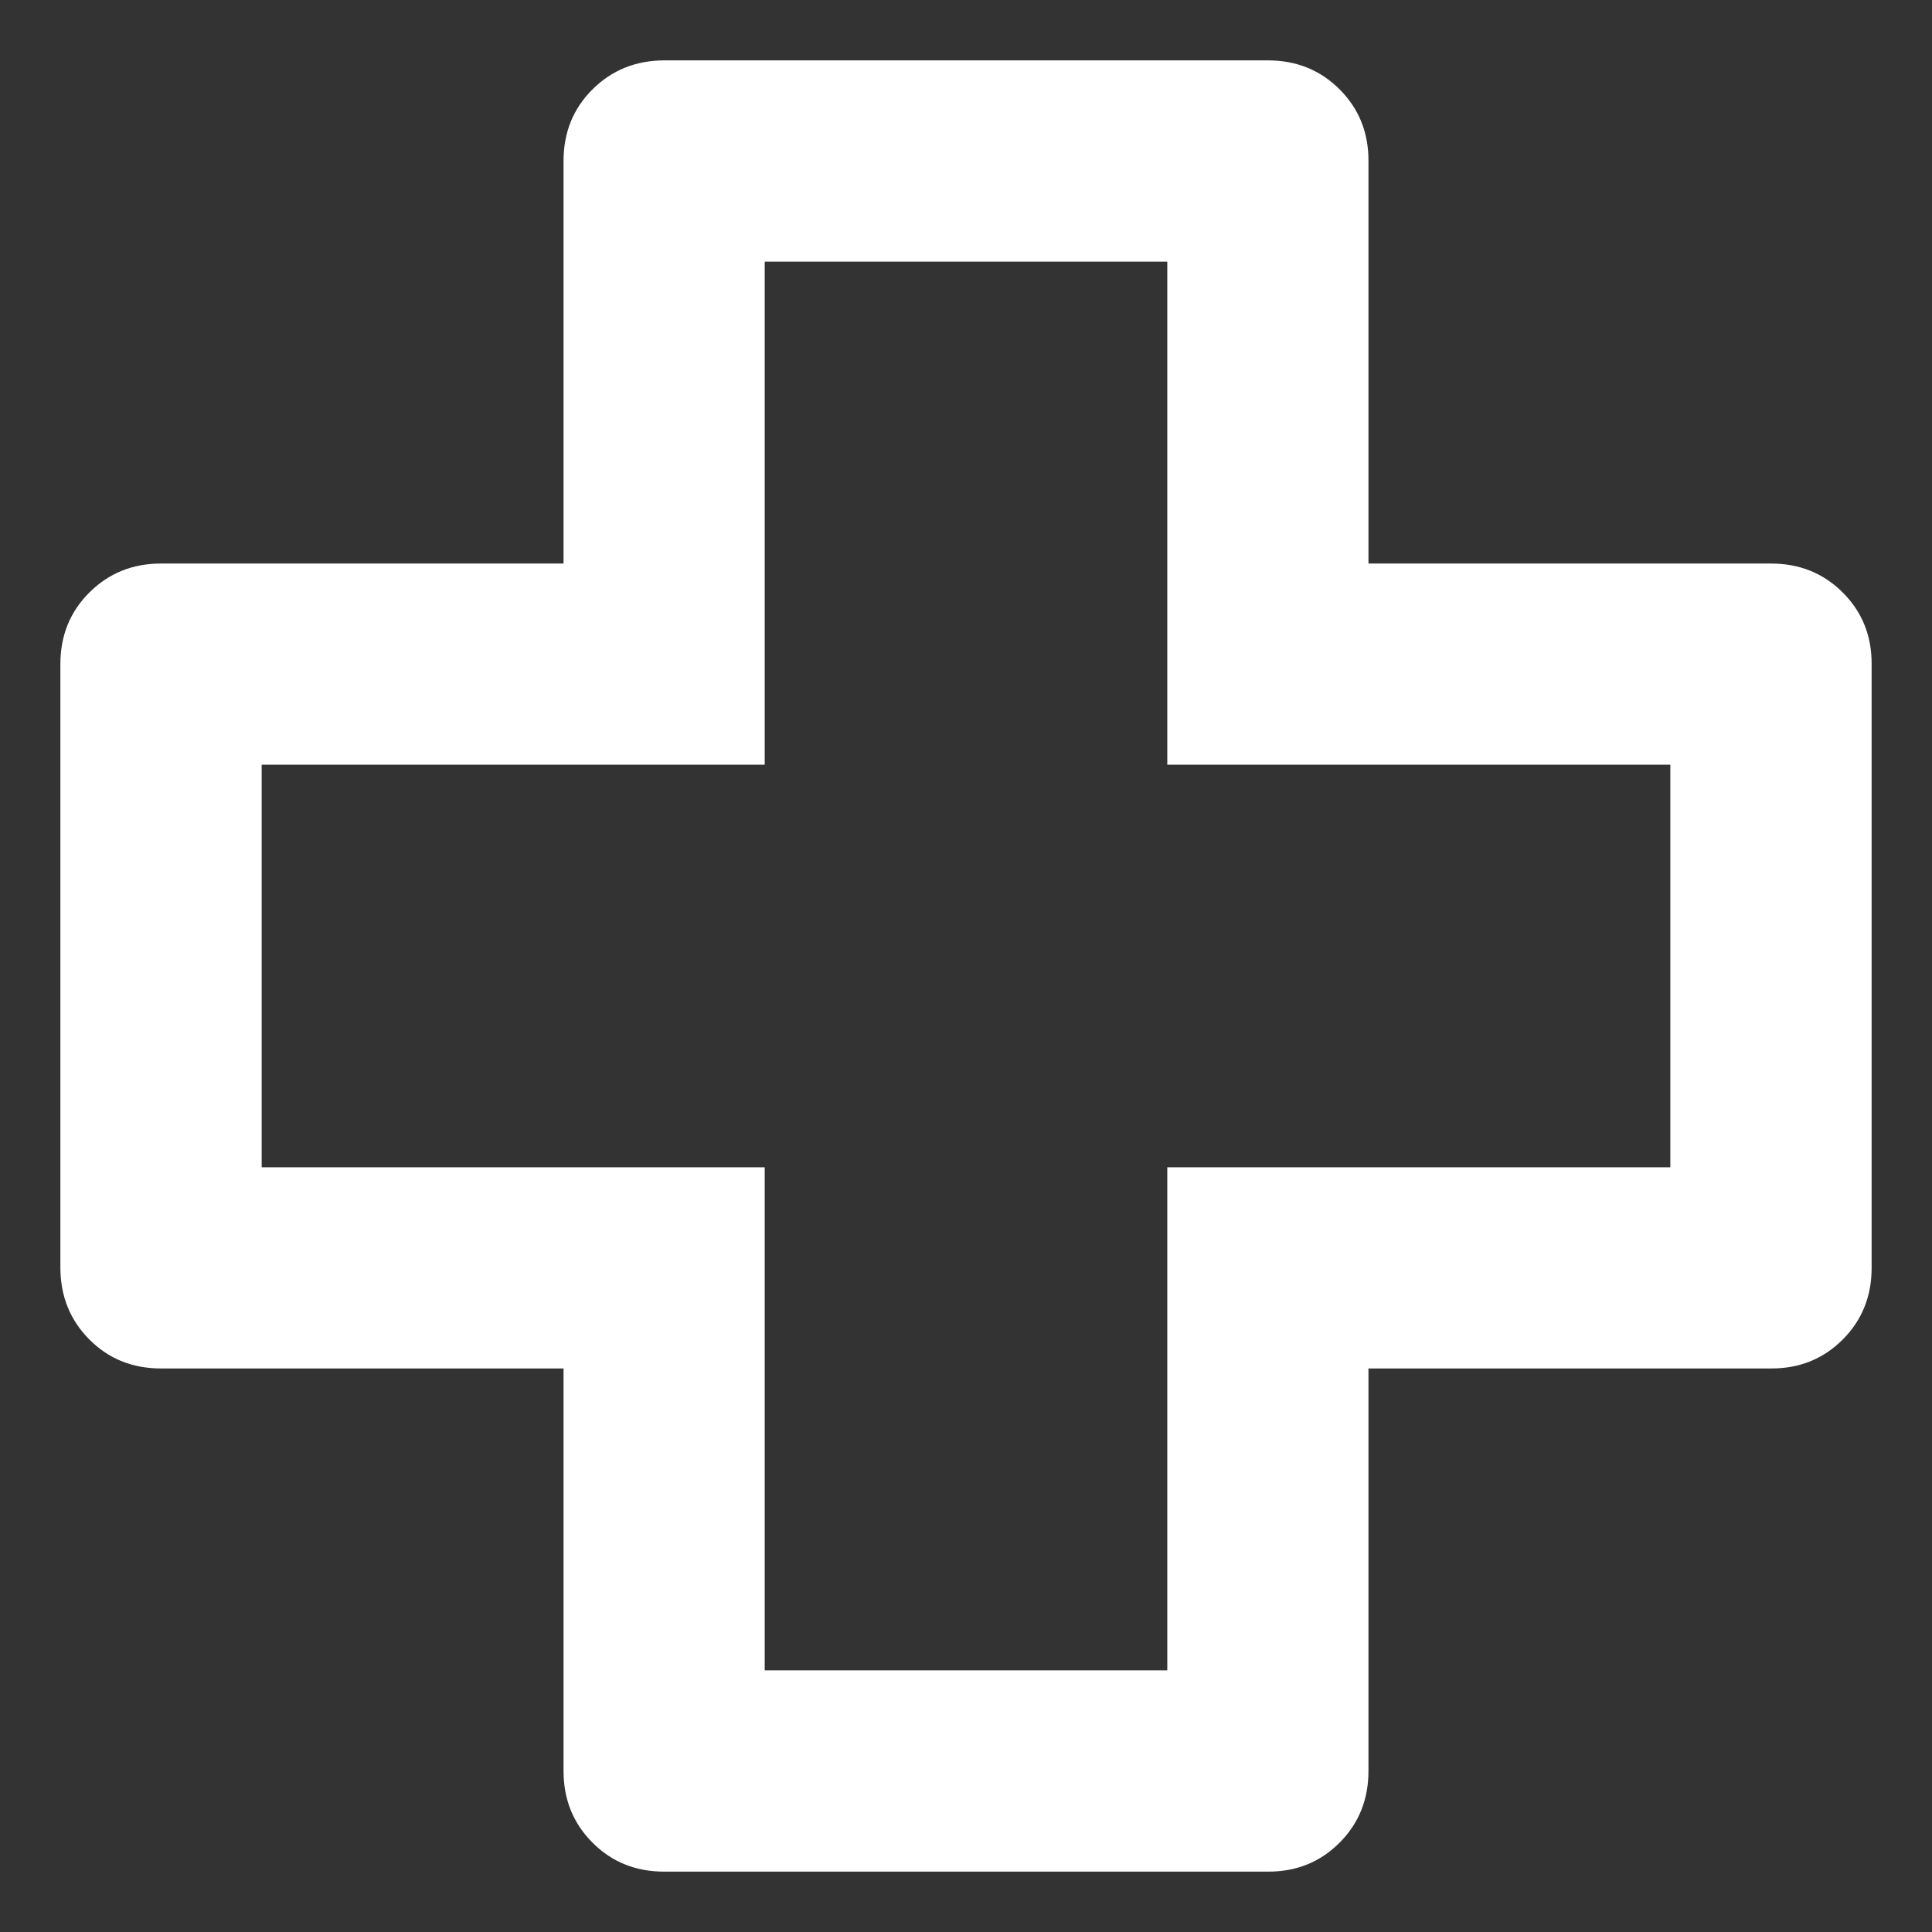 <svg width="16" height="16" viewBox="0 0 16 16" fill="none" xmlns="http://www.w3.org/2000/svg">
<rect x="0" y="0" width="16" height="16" fill="#333333" stroke="none"/>
<g clip-path="url(#clip0_227_1175)">
<path d="M5.5 15.5C5.264 15.5 5.066 15.42 4.907 15.26C4.747 15.1 4.667 14.902 4.667 14.667V11.333H1.333C1.097 11.333 0.899 11.253 0.74 11.093C0.581 10.933 0.501 10.736 0.5 10.5V5.5C0.5 5.264 0.58 5.066 0.74 4.907C0.9 4.747 1.098 4.667 1.333 4.667H4.667V1.333C4.667 1.097 4.747 0.899 4.907 0.74C5.067 0.581 5.264 0.501 5.5 0.5H10.5C10.736 0.5 10.934 0.58 11.094 0.74C11.254 0.9 11.334 1.098 11.333 1.333V4.667H14.667C14.903 4.667 15.101 4.747 15.261 4.907C15.421 5.067 15.501 5.264 15.5 5.5V10.5C15.5 10.736 15.42 10.934 15.26 11.094C15.1 11.254 14.902 11.334 14.667 11.333H11.333V14.667C11.333 14.903 11.253 15.101 11.093 15.261C10.933 15.421 10.736 15.501 10.5 15.5H5.5ZM6.333 13.833H9.667V9.667H13.833V6.333H9.667V2.167H6.333V6.333H2.167V9.667H6.333V13.833Z" fill="white"/>
</g>
<defs>
<clipPath id="clip0_227_1175">
<rect width="16" height="16" fill="white"/>
</clipPath>
</defs>
</svg>
